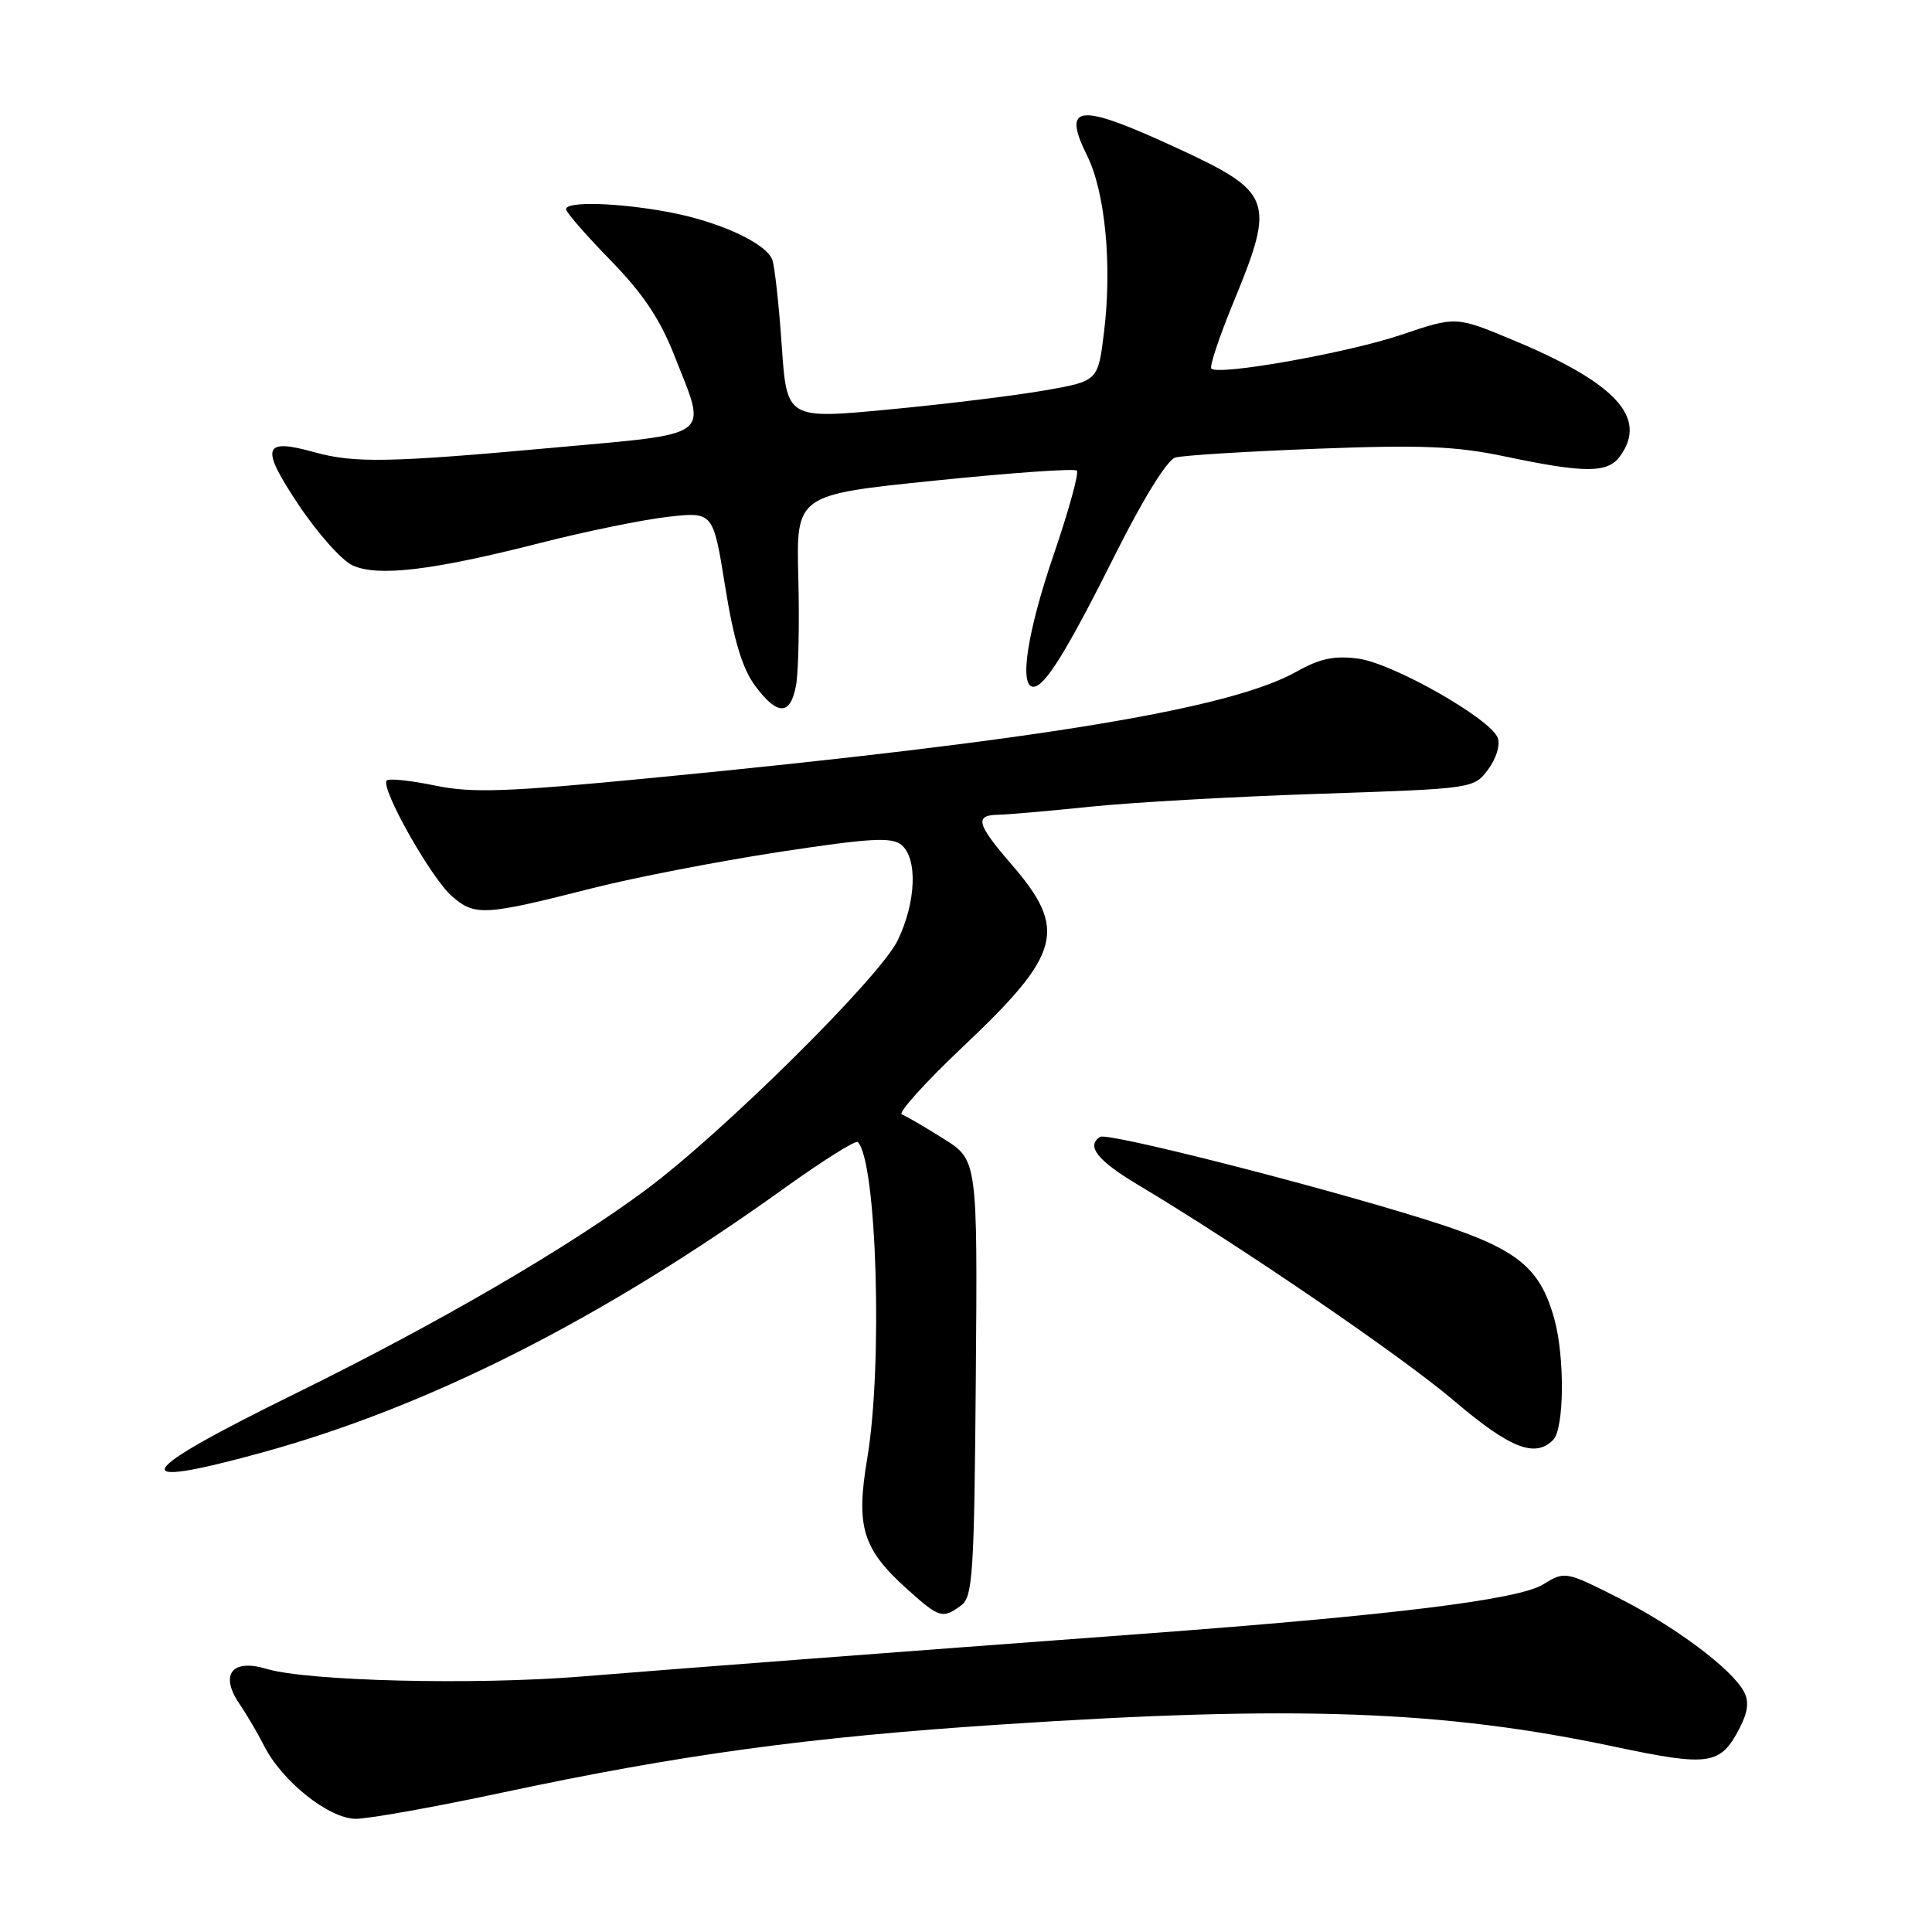 <?xml version="1.0" encoding="UTF-8" standalone="no"?>
<!DOCTYPE svg PUBLIC "-//W3C//DTD SVG 1.1//EN" "http://www.w3.org/Graphics/SVG/1.1/DTD/svg11.dtd" >
<svg xmlns="http://www.w3.org/2000/svg" xmlns:xlink="http://www.w3.org/1999/xlink" version="1.1" viewBox="0 0 256 256">
 <g >
 <path fill="currentColor"
d=" M 66.40 237.56 C 90.03 232.52 106.99 230.19 132.58 228.51 C 171.67 225.92 191.21 226.63 213.95 231.45 C 226.53 234.11 227.97 233.90 230.52 228.96 C 231.61 226.85 231.78 225.45 231.08 224.15 C 229.46 221.12 221.92 215.49 214.44 211.72 C 207.41 208.18 207.36 208.17 204.44 209.96 C 201.13 211.98 184.43 214.04 151.25 216.50 C 116.78 219.06 91.07 221.01 77.00 222.15 C 62.82 223.30 40.73 222.76 35.30 221.13 C 30.75 219.76 29.10 221.87 31.69 225.71 C 32.73 227.25 34.21 229.77 34.99 231.32 C 37.37 236.04 43.60 241.00 47.15 241.00 C 48.88 241.00 57.54 239.45 66.40 237.56 Z  M 127.34 212.74 C 128.90 211.60 129.09 208.63 129.30 182.59 C 129.53 153.71 129.53 153.71 125.01 150.88 C 122.53 149.32 120.05 147.87 119.50 147.67 C 118.95 147.46 122.60 143.42 127.61 138.68 C 140.66 126.35 141.50 123.16 133.99 114.49 C 129.42 109.20 129.10 108.01 132.25 107.96 C 133.49 107.94 139.00 107.46 144.50 106.89 C 150.00 106.32 163.68 105.55 174.90 105.18 C 195.25 104.50 195.29 104.49 197.19 101.95 C 198.26 100.52 198.82 98.68 198.46 97.77 C 197.49 95.22 184.56 87.88 179.97 87.27 C 176.81 86.85 174.90 87.25 171.77 89.01 C 163.01 93.93 137.74 98.10 86.50 103.07 C 67.04 104.95 62.60 105.11 57.65 104.09 C 54.42 103.42 51.54 103.12 51.25 103.42 C 50.34 104.33 57.11 116.35 59.89 118.76 C 62.94 121.41 64.17 121.33 78.50 117.69 C 84.00 116.29 95.11 114.14 103.19 112.90 C 115.29 111.05 118.16 110.89 119.44 111.95 C 121.62 113.76 121.39 119.56 118.94 124.62 C 116.60 129.46 95.87 150.00 85.64 157.61 C 75.27 165.33 57.96 175.40 39.25 184.60 C 17.57 195.25 16.24 197.54 34.64 192.49 C 56.79 186.42 79.75 174.80 103.96 157.42 C 109.02 153.79 113.38 151.05 113.66 151.33 C 116.18 153.85 116.99 180.88 114.92 193.21 C 113.39 202.29 114.27 205.21 120.12 210.49 C 124.45 214.40 124.89 214.54 127.34 212.74 Z  M 205.80 190.80 C 207.27 189.33 207.36 179.84 205.96 174.78 C 203.99 167.70 200.91 165.34 188.66 161.52 C 173.86 156.91 146.76 150.03 145.78 150.64 C 143.87 151.82 145.41 153.78 150.75 156.97 C 164.38 165.11 185.61 179.62 192.61 185.56 C 200.09 191.92 203.38 193.22 205.80 190.80 Z  M 105.49 90.75 C 105.80 88.96 105.94 82.56 105.78 76.53 C 105.50 65.56 105.50 65.56 123.82 63.69 C 133.90 62.65 142.39 62.05 142.69 62.36 C 142.99 62.66 141.61 67.67 139.62 73.49 C 136.12 83.72 135.00 91.00 136.93 91.00 C 138.45 91.00 141.38 86.25 147.85 73.33 C 151.45 66.12 154.67 60.94 155.72 60.63 C 156.70 60.34 165.15 59.82 174.50 59.46 C 188.38 58.93 192.95 59.12 199.40 60.48 C 210.00 62.71 213.01 62.71 214.65 60.47 C 218.39 55.35 214.14 50.74 200.41 45.03 C 192.92 41.91 192.92 41.91 185.71 44.35 C 178.67 46.74 161.47 49.80 160.51 48.84 C 160.24 48.57 161.58 44.56 163.49 39.93 C 169.01 26.53 168.61 25.46 155.94 19.61 C 142.87 13.57 140.65 13.77 144.07 20.67 C 146.45 25.49 147.37 35.16 146.29 43.99 C 145.50 50.49 145.50 50.49 138.50 51.72 C 134.65 52.40 125.37 53.54 117.88 54.25 C 104.25 55.55 104.25 55.55 103.58 45.73 C 103.21 40.33 102.64 35.23 102.33 34.41 C 101.48 32.19 95.23 29.33 88.53 28.09 C 81.78 26.84 75.00 26.66 75.00 27.72 C 75.00 28.12 77.65 31.16 80.88 34.47 C 85.19 38.88 87.47 42.29 89.38 47.17 C 93.71 58.19 94.81 57.36 73.25 59.33 C 51.61 61.30 46.95 61.39 41.66 59.92 C 34.82 58.02 34.46 59.21 39.53 66.84 C 42.05 70.63 45.29 74.27 46.72 74.92 C 50.07 76.45 57.30 75.59 71.53 71.96 C 77.59 70.41 85.24 68.85 88.53 68.48 C 94.50 67.81 94.50 67.81 96.09 77.73 C 97.22 84.78 98.36 88.57 100.03 90.83 C 103.02 94.88 104.76 94.85 105.49 90.75 Z "/>
</g>
</svg>